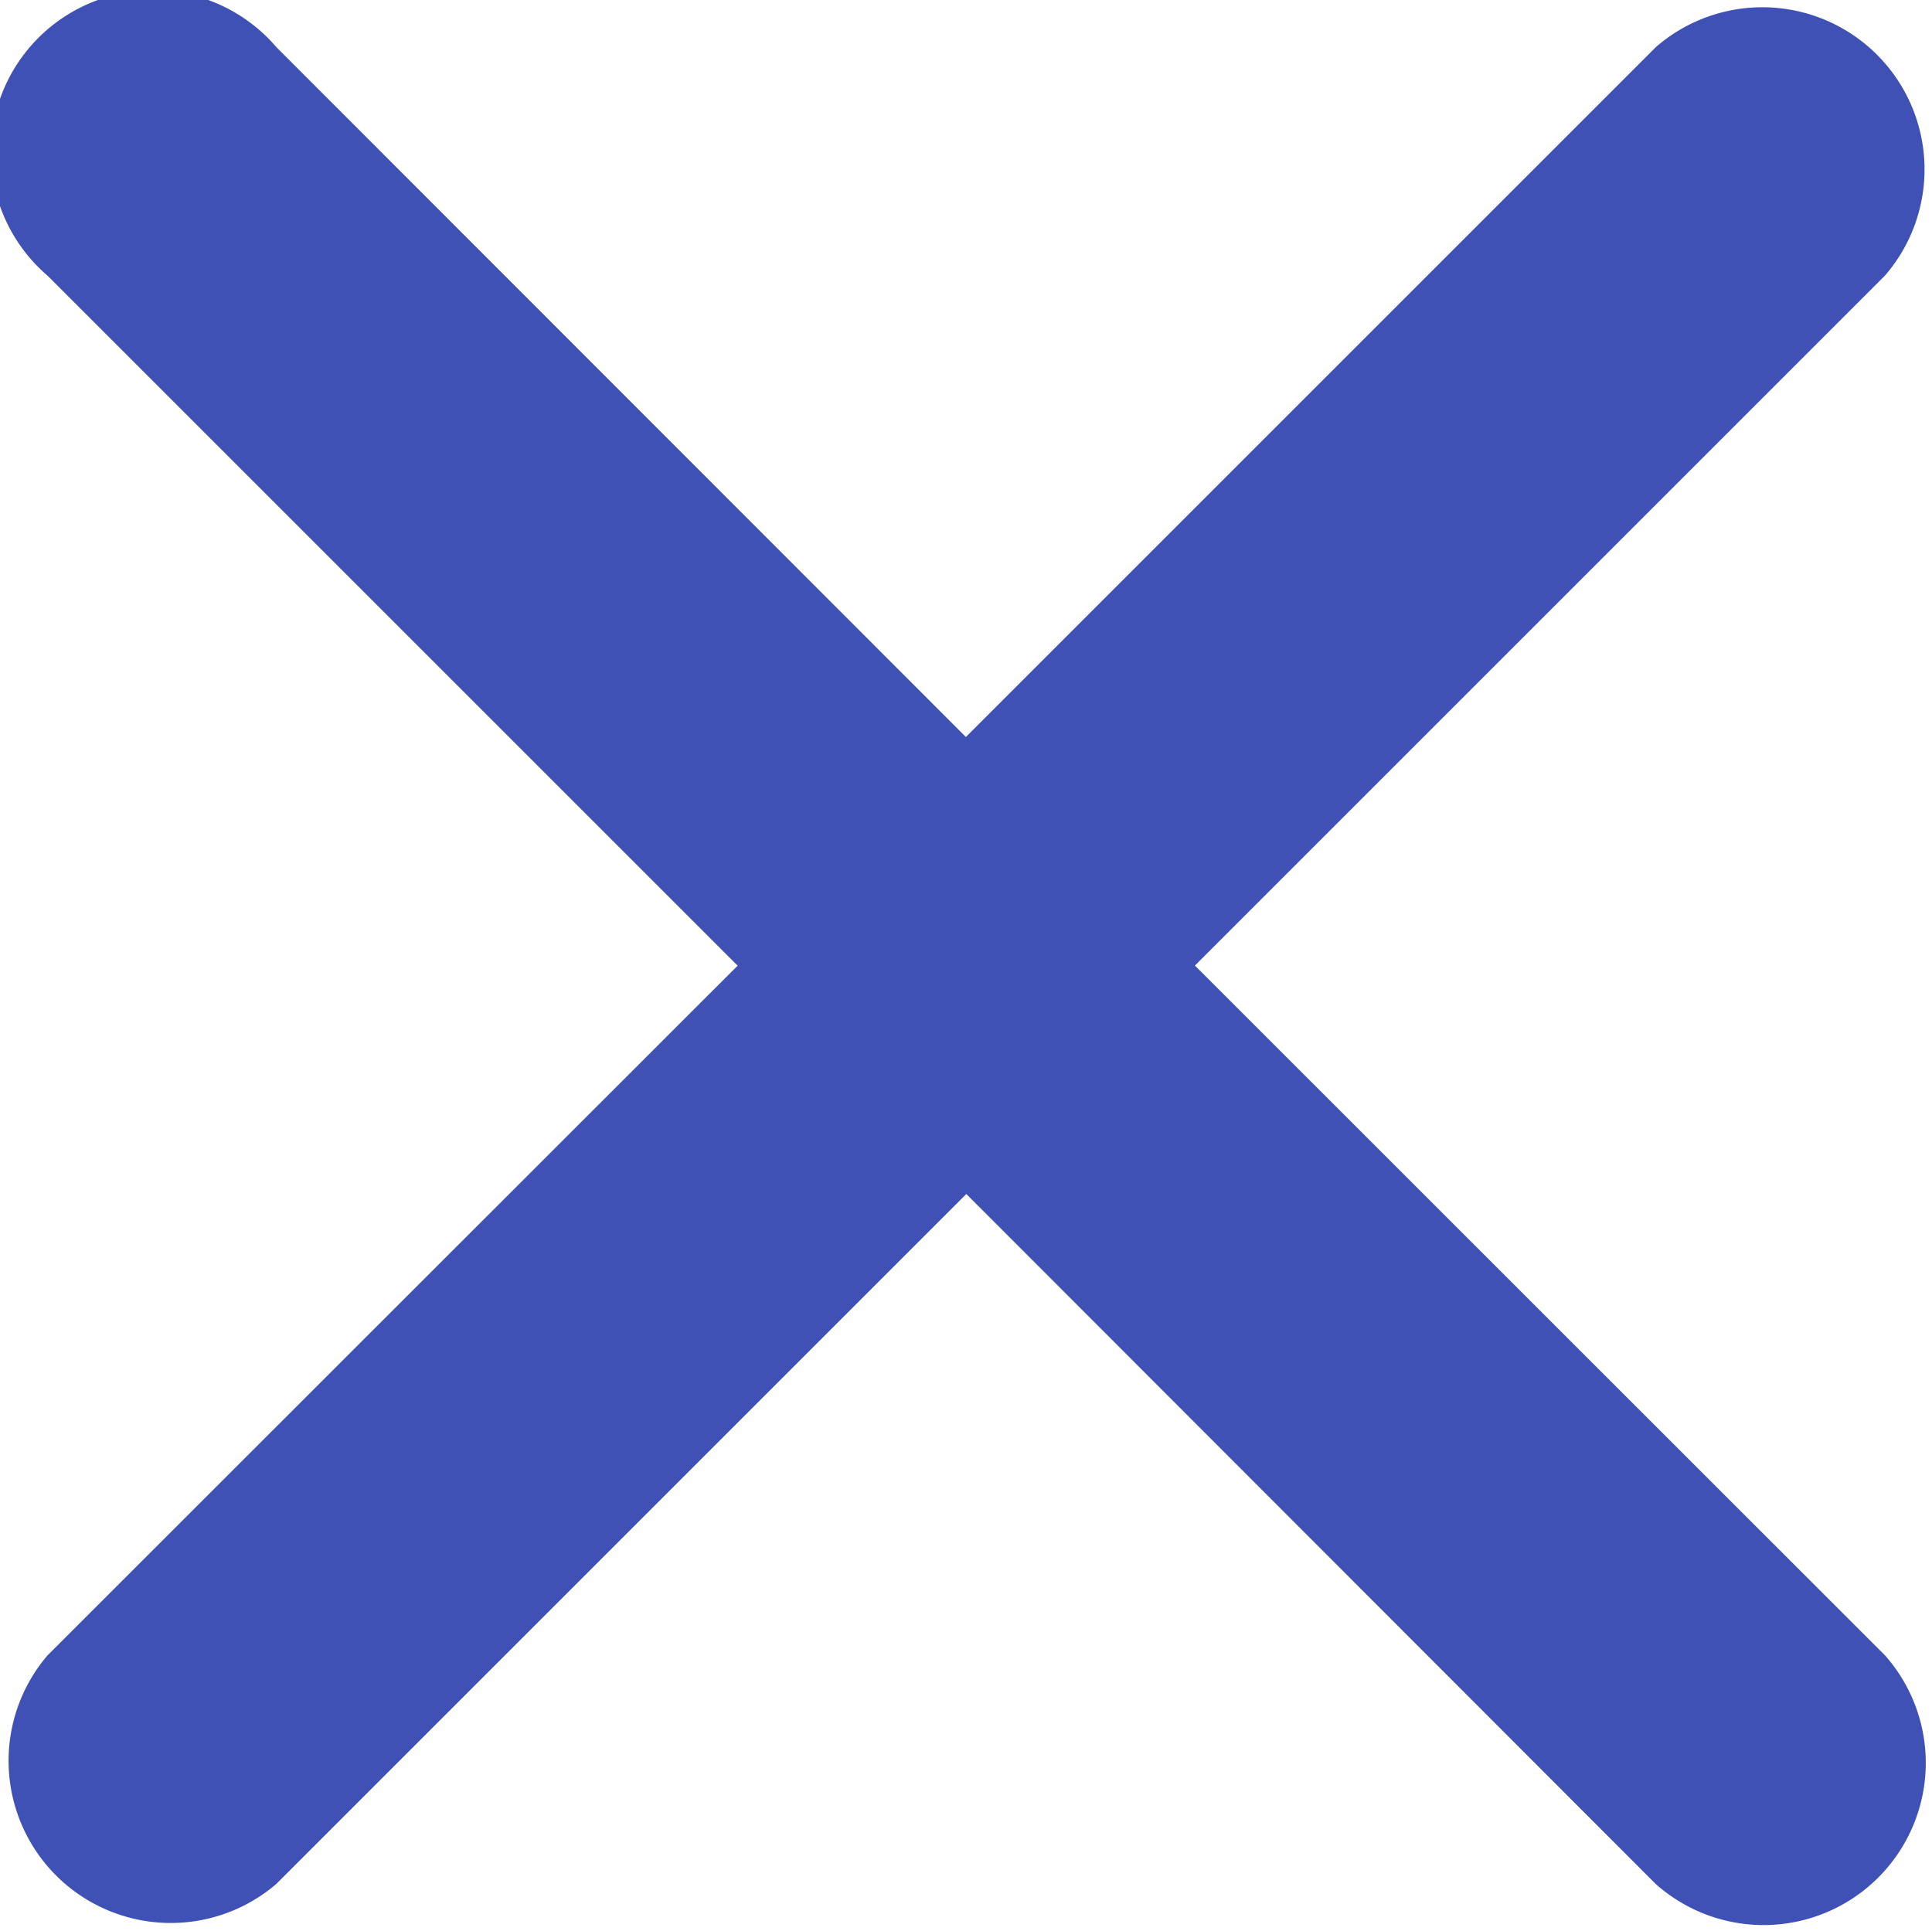 <svg xmlns="http://www.w3.org/2000/svg" width="17.868" height="17.863" viewBox="0 0 17.868 17.863">
  <path id="Icon_ionic-ios-close" data-name="Icon ionic-ios-close" d="M22.336,20.22l6.382-6.382A1.5,1.5,0,0,0,26.6,11.724l-6.382,6.382L13.84,11.724a1.5,1.5,0,1,0-2.115,2.115l6.382,6.382L11.725,26.6a1.5,1.5,0,0,0,2.115,2.115l6.382-6.382L26.6,28.717A1.5,1.5,0,0,0,28.718,26.6Z" transform="translate(-11.285 -11.289)" fill="#3f51b5"/>
</svg>
